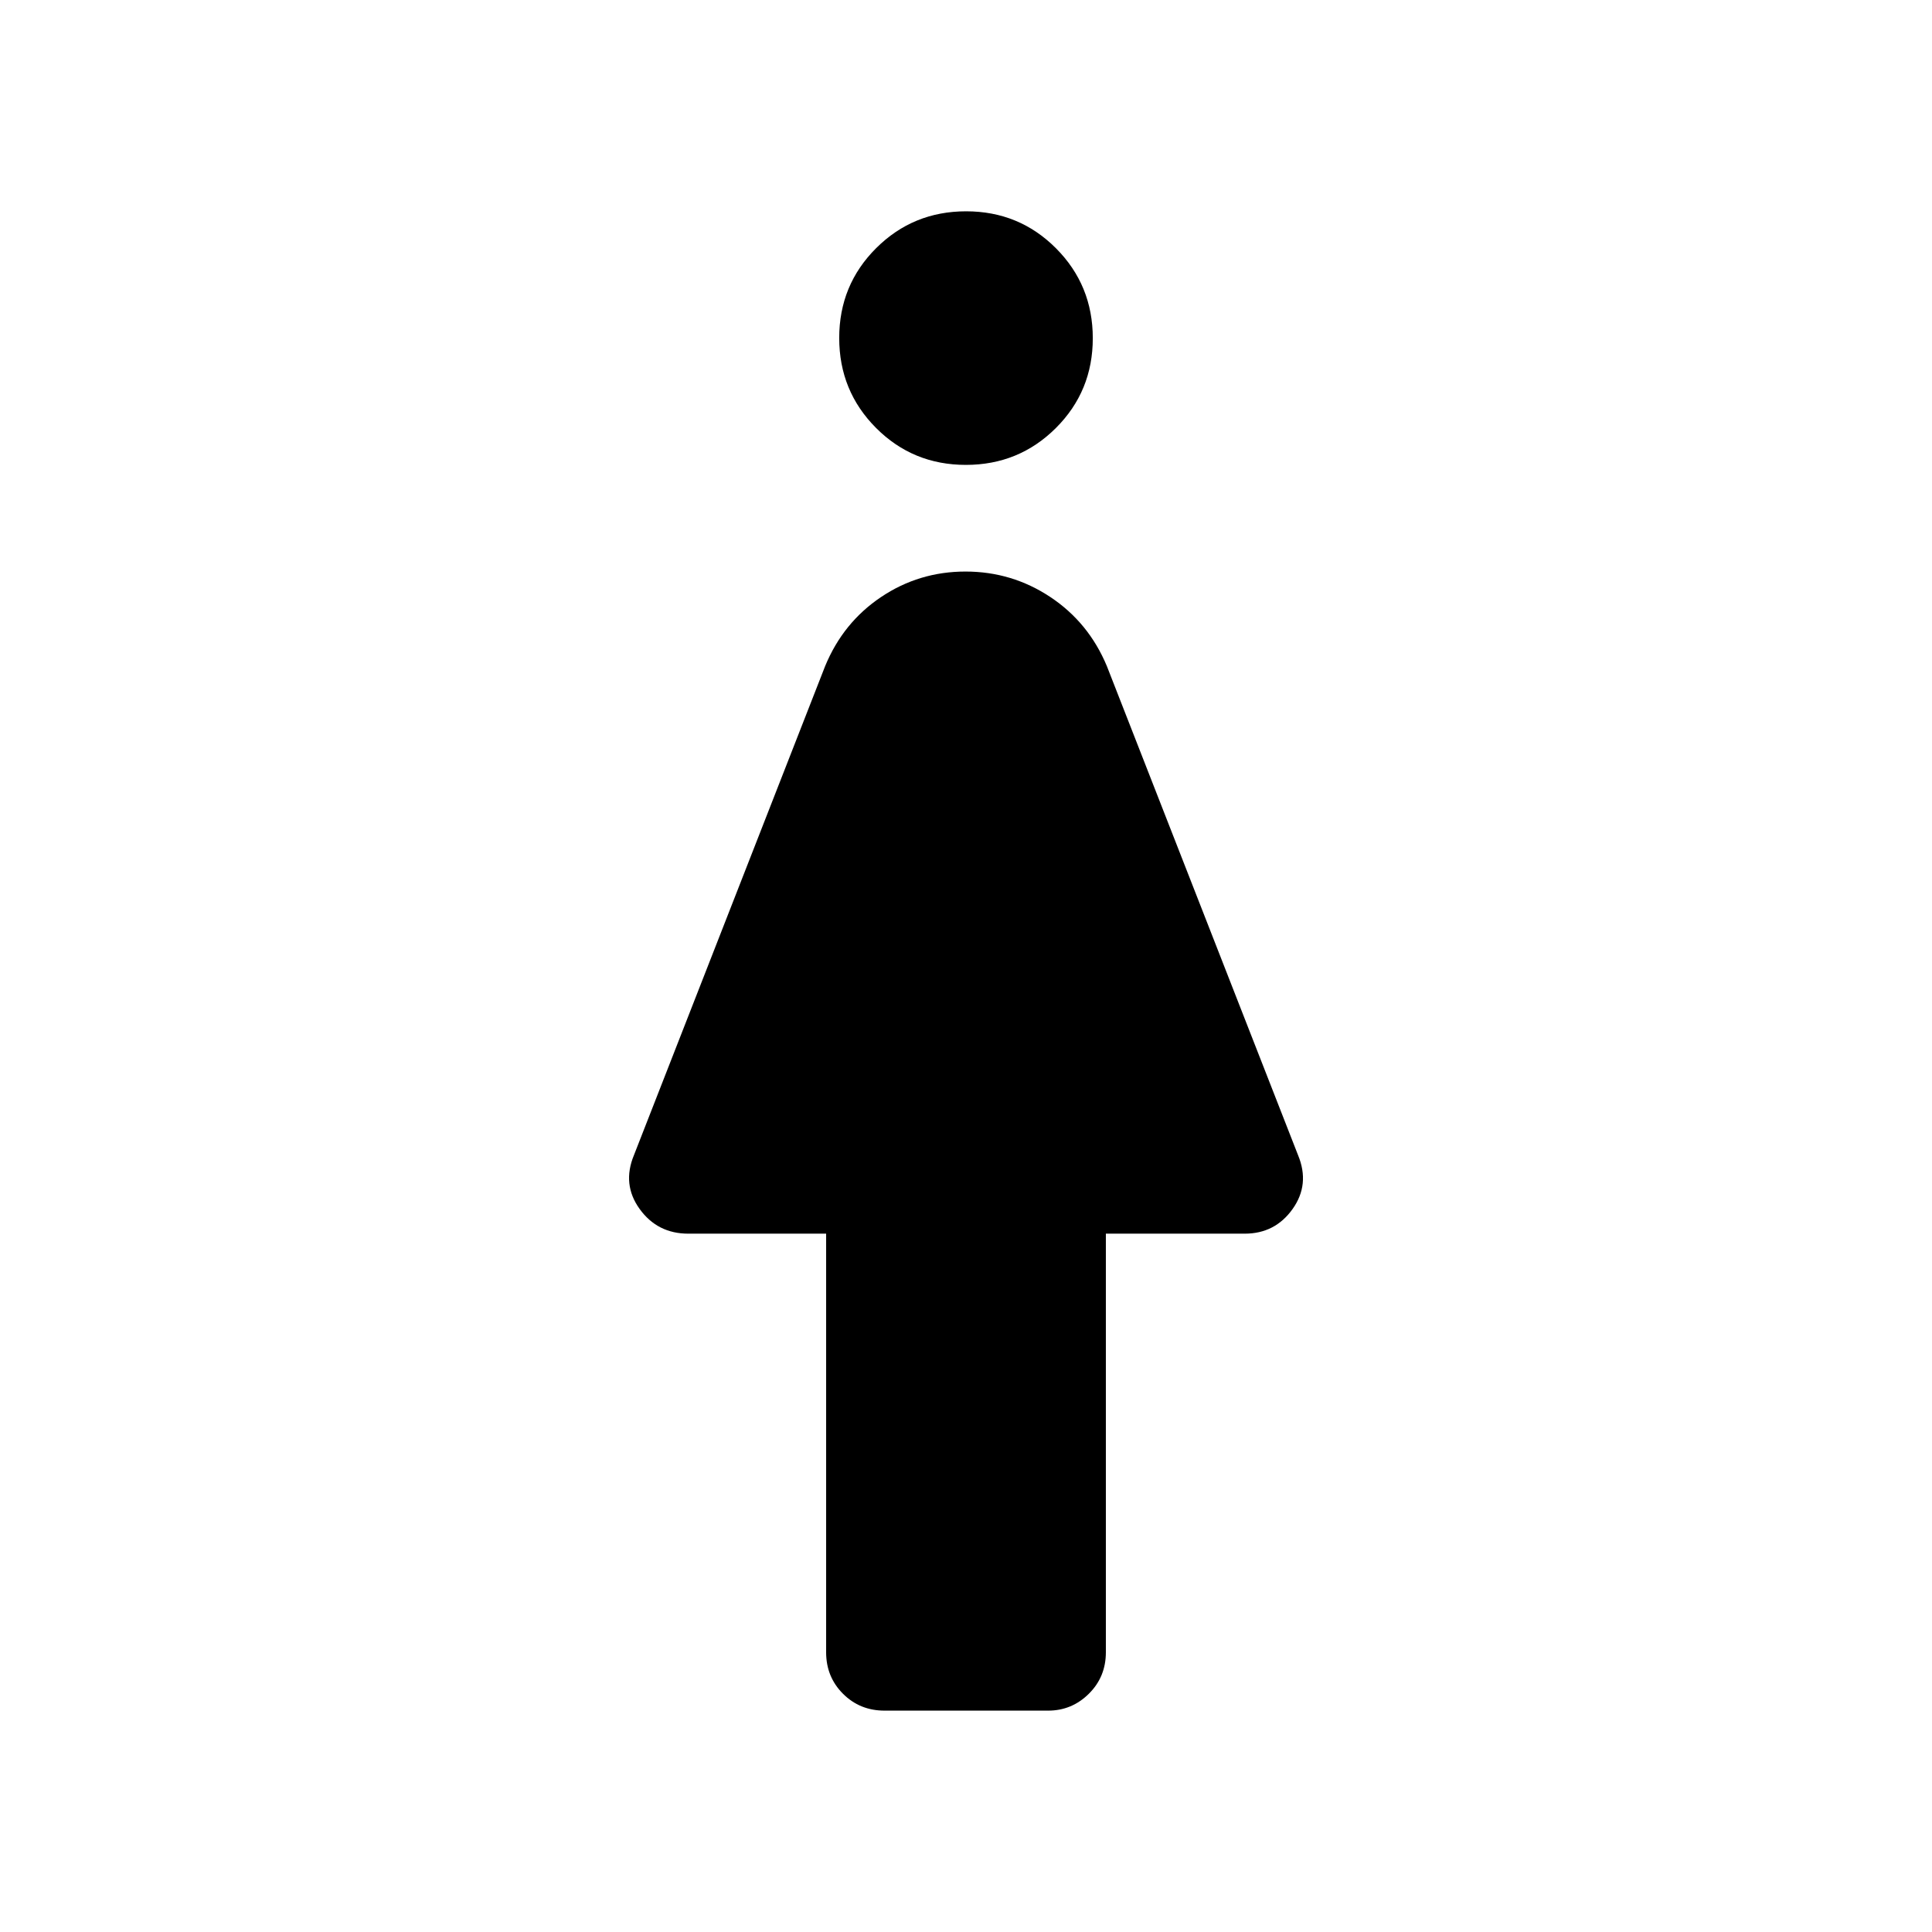 <svg xmlns="http://www.w3.org/2000/svg" height="24" viewBox="0 -960 960 960" width="24"><path d="M410.5-139v-208H342q-15.3 0-24.15-12.25Q309-371.5 315-386l95-243q8.94-21.69 27.82-34.35Q456.69-676 479.75-676t42.14 12.65Q540.96-650.69 550-629l95 243q6 14.5-2.72 26.75Q633.57-347 618.5-347h-69v208q0 12.25-8.46 20.62-8.46 8.38-20.21 8.38H439.5q-12.25 0-20.62-8.38-8.38-8.37-8.38-20.62Zm69.44-590q-26.34 0-44.64-18.36t-18.3-44.7q0-26.34 18.36-44.64t44.7-18.3q26.34 0 44.64 18.36t18.3 44.7q0 26.34-18.36 44.64t-44.7 18.3Z"/></svg>